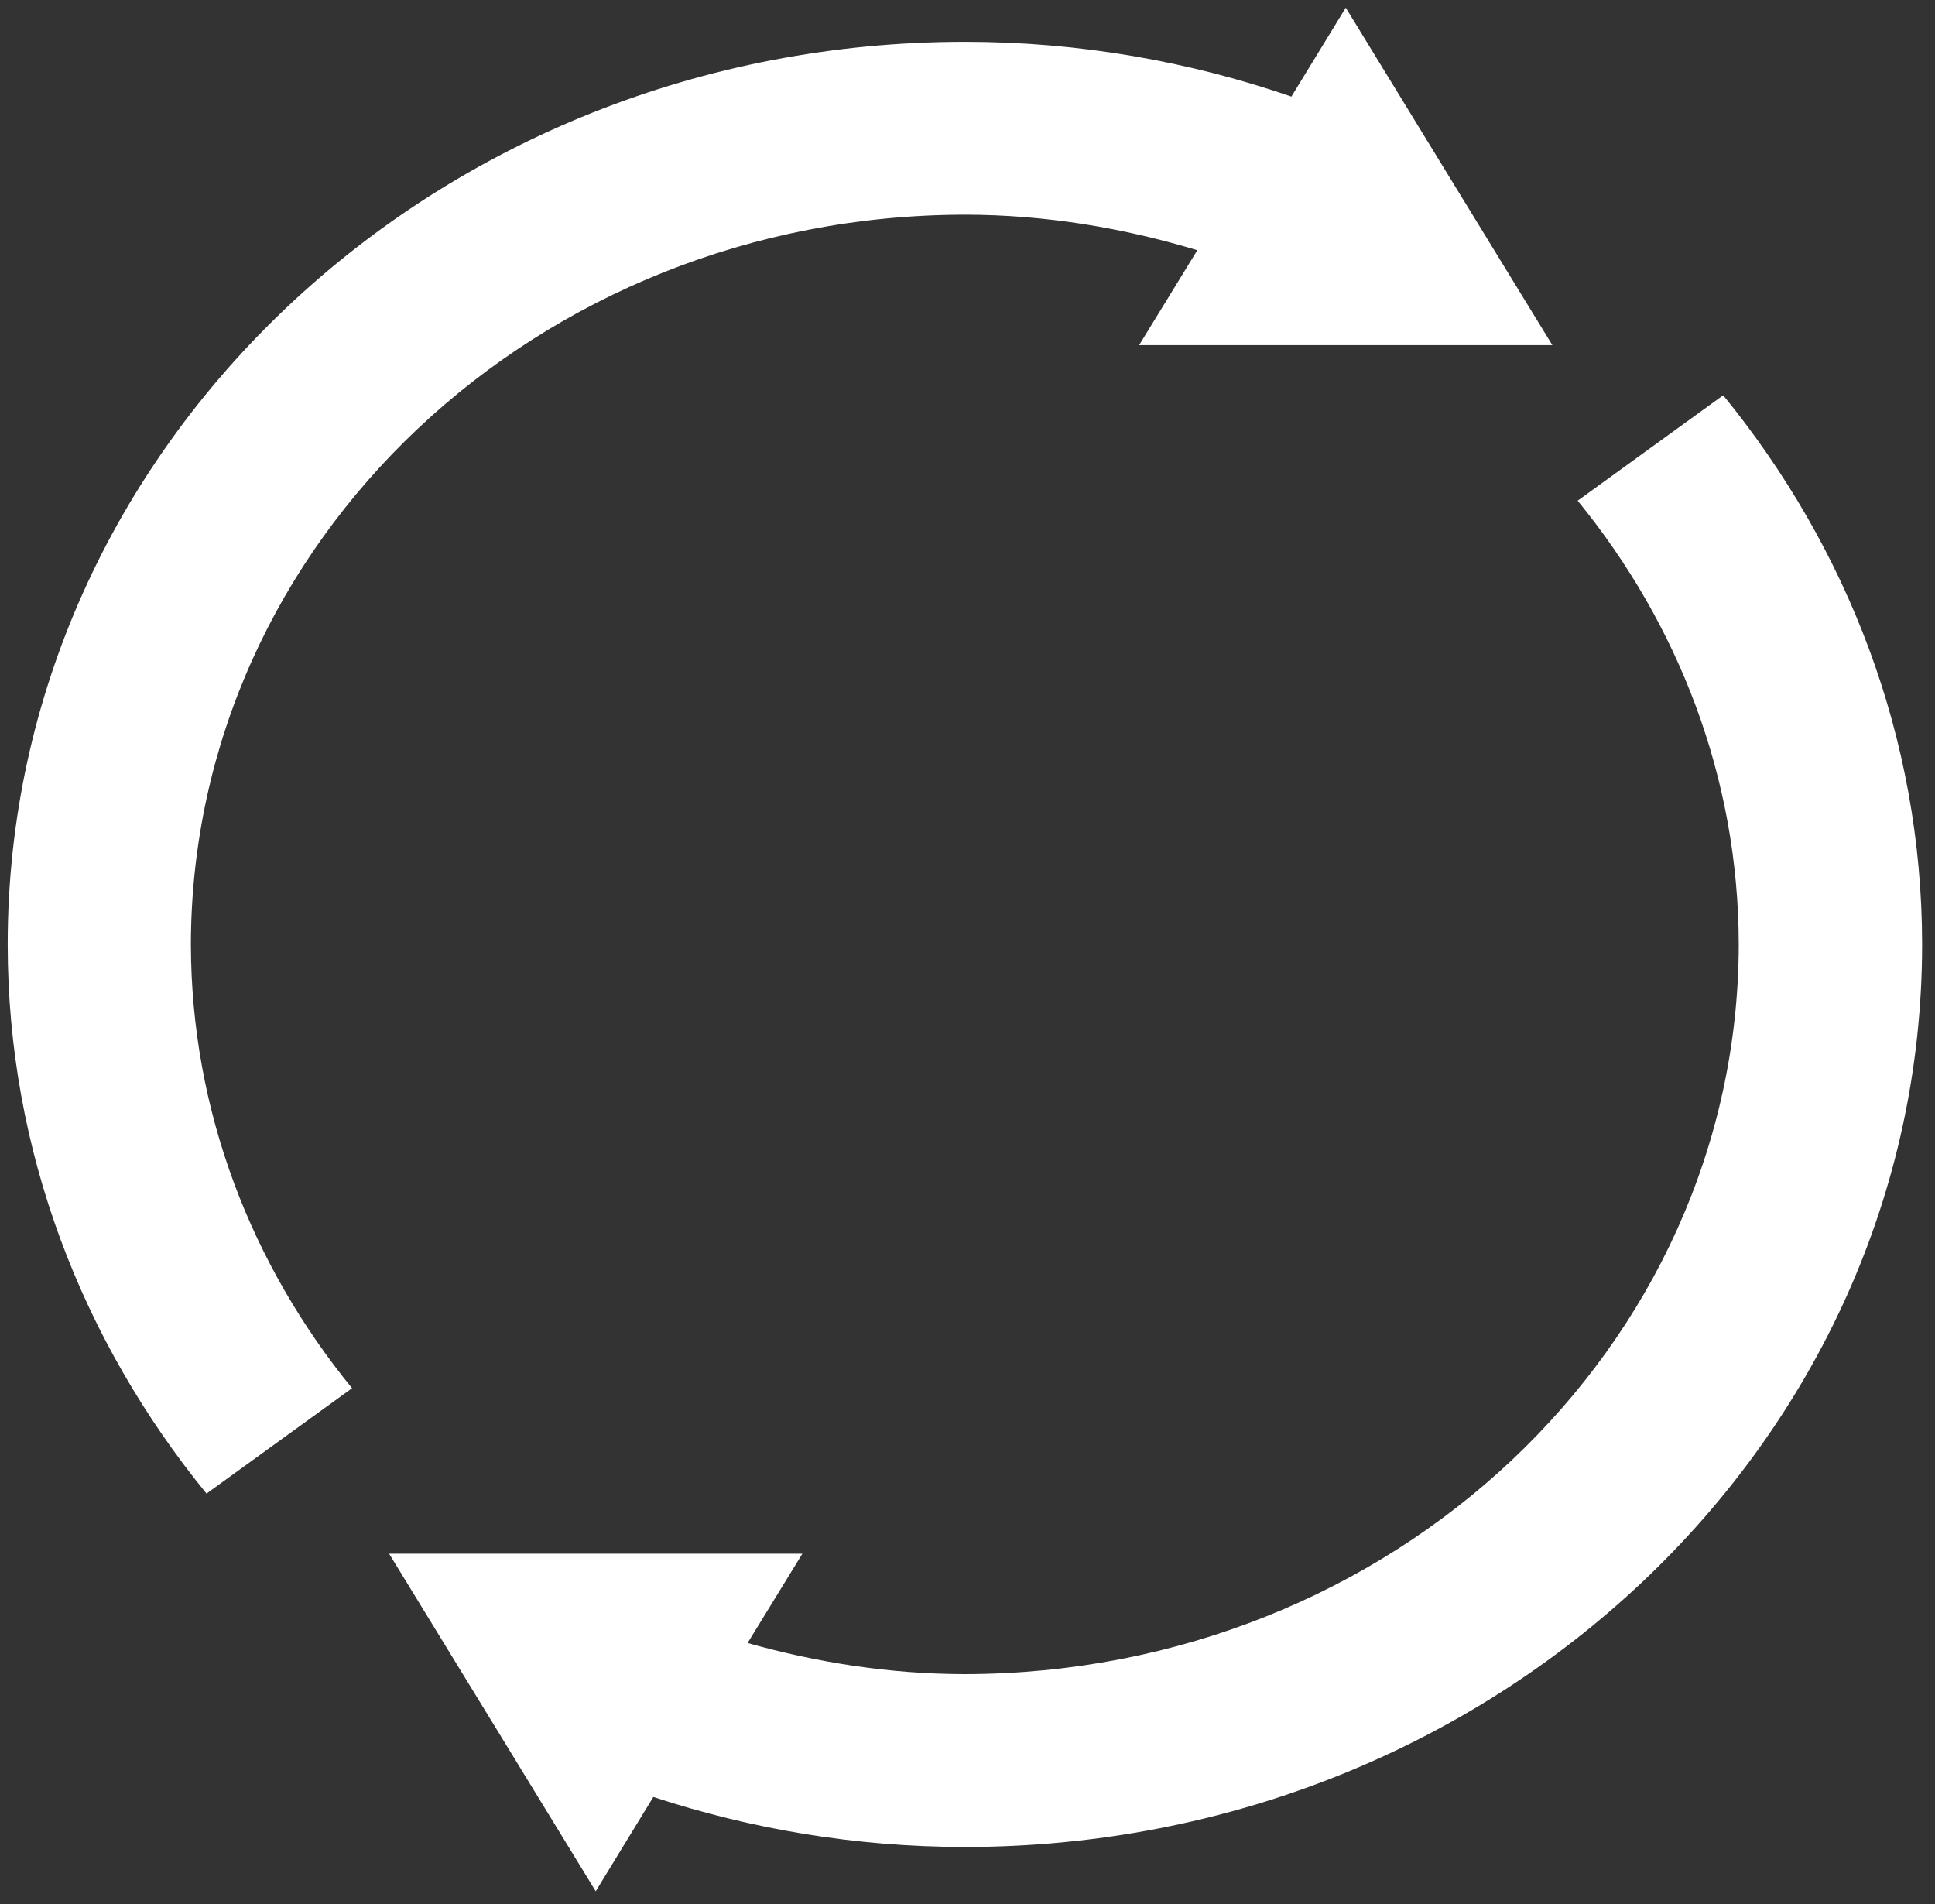 <svg width="188" height="185" xmlns="http://www.w3.org/2000/svg">
 <rect width="100%" height="100%" fill="#333333" stroke="none"/>
 <!-- Created with Method Draw - http://github.com/duopixel/Method-Draw/ -->
 <g>
  <title>background</title>
  <rect fill="none" id="canvas_background" height="187" width="190" y="-1" x="-1"/>
  <g display="none" overflow="visible" y="0" x="0" height="100%" width="100%" id="canvasGrid">
   <rect fill="url(#gridpattern)" stroke-width="0" y="0" x="0" height="100%" width="100%"/>
  </g>
 </g>
 <g>
  <title>Layer 1</title>
  <path id="svg_1" d="m93.735,20.857c7.9,0.009 15.447,1.299 22.594,3.454l-5.657,9.225l40.153,0l-10.041,-16.396l-10.033,-16.391l-5.281,8.637c-9.898,-3.412 -20.569,-5.322 -31.728,-5.322c-51.363,0 -92.994,39.257 -92.994,87.687c0,20.1 7.25,38.568 19.316,53.364l14.14,-10.237c-9.759,-11.957 -15.626,-26.879 -15.658,-43.122c0.071,-39.155 33.667,-70.838 75.188,-70.898l0,0zm73.687,17.548l-14.14,10.242c9.756,11.953 15.624,26.865 15.651,43.113c-0.071,39.155 -33.667,70.833 -75.19,70.898c-7.358,-0.009 -14.398,-1.137 -21.109,-3.024l5.323,-8.679l-40.153,0l10.033,16.387l10.041,16.41l5.598,-9.16c9.494,3.116 19.654,4.855 30.266,4.859c51.37,-0.009 92.994,-39.266 93.006,-87.696c-0.012,-20.1 -7.267,-38.563 -19.326,-53.35l0,-0z" stroke-width="0" stroke="#000" fill="#fff"/>
 </g>
</svg>